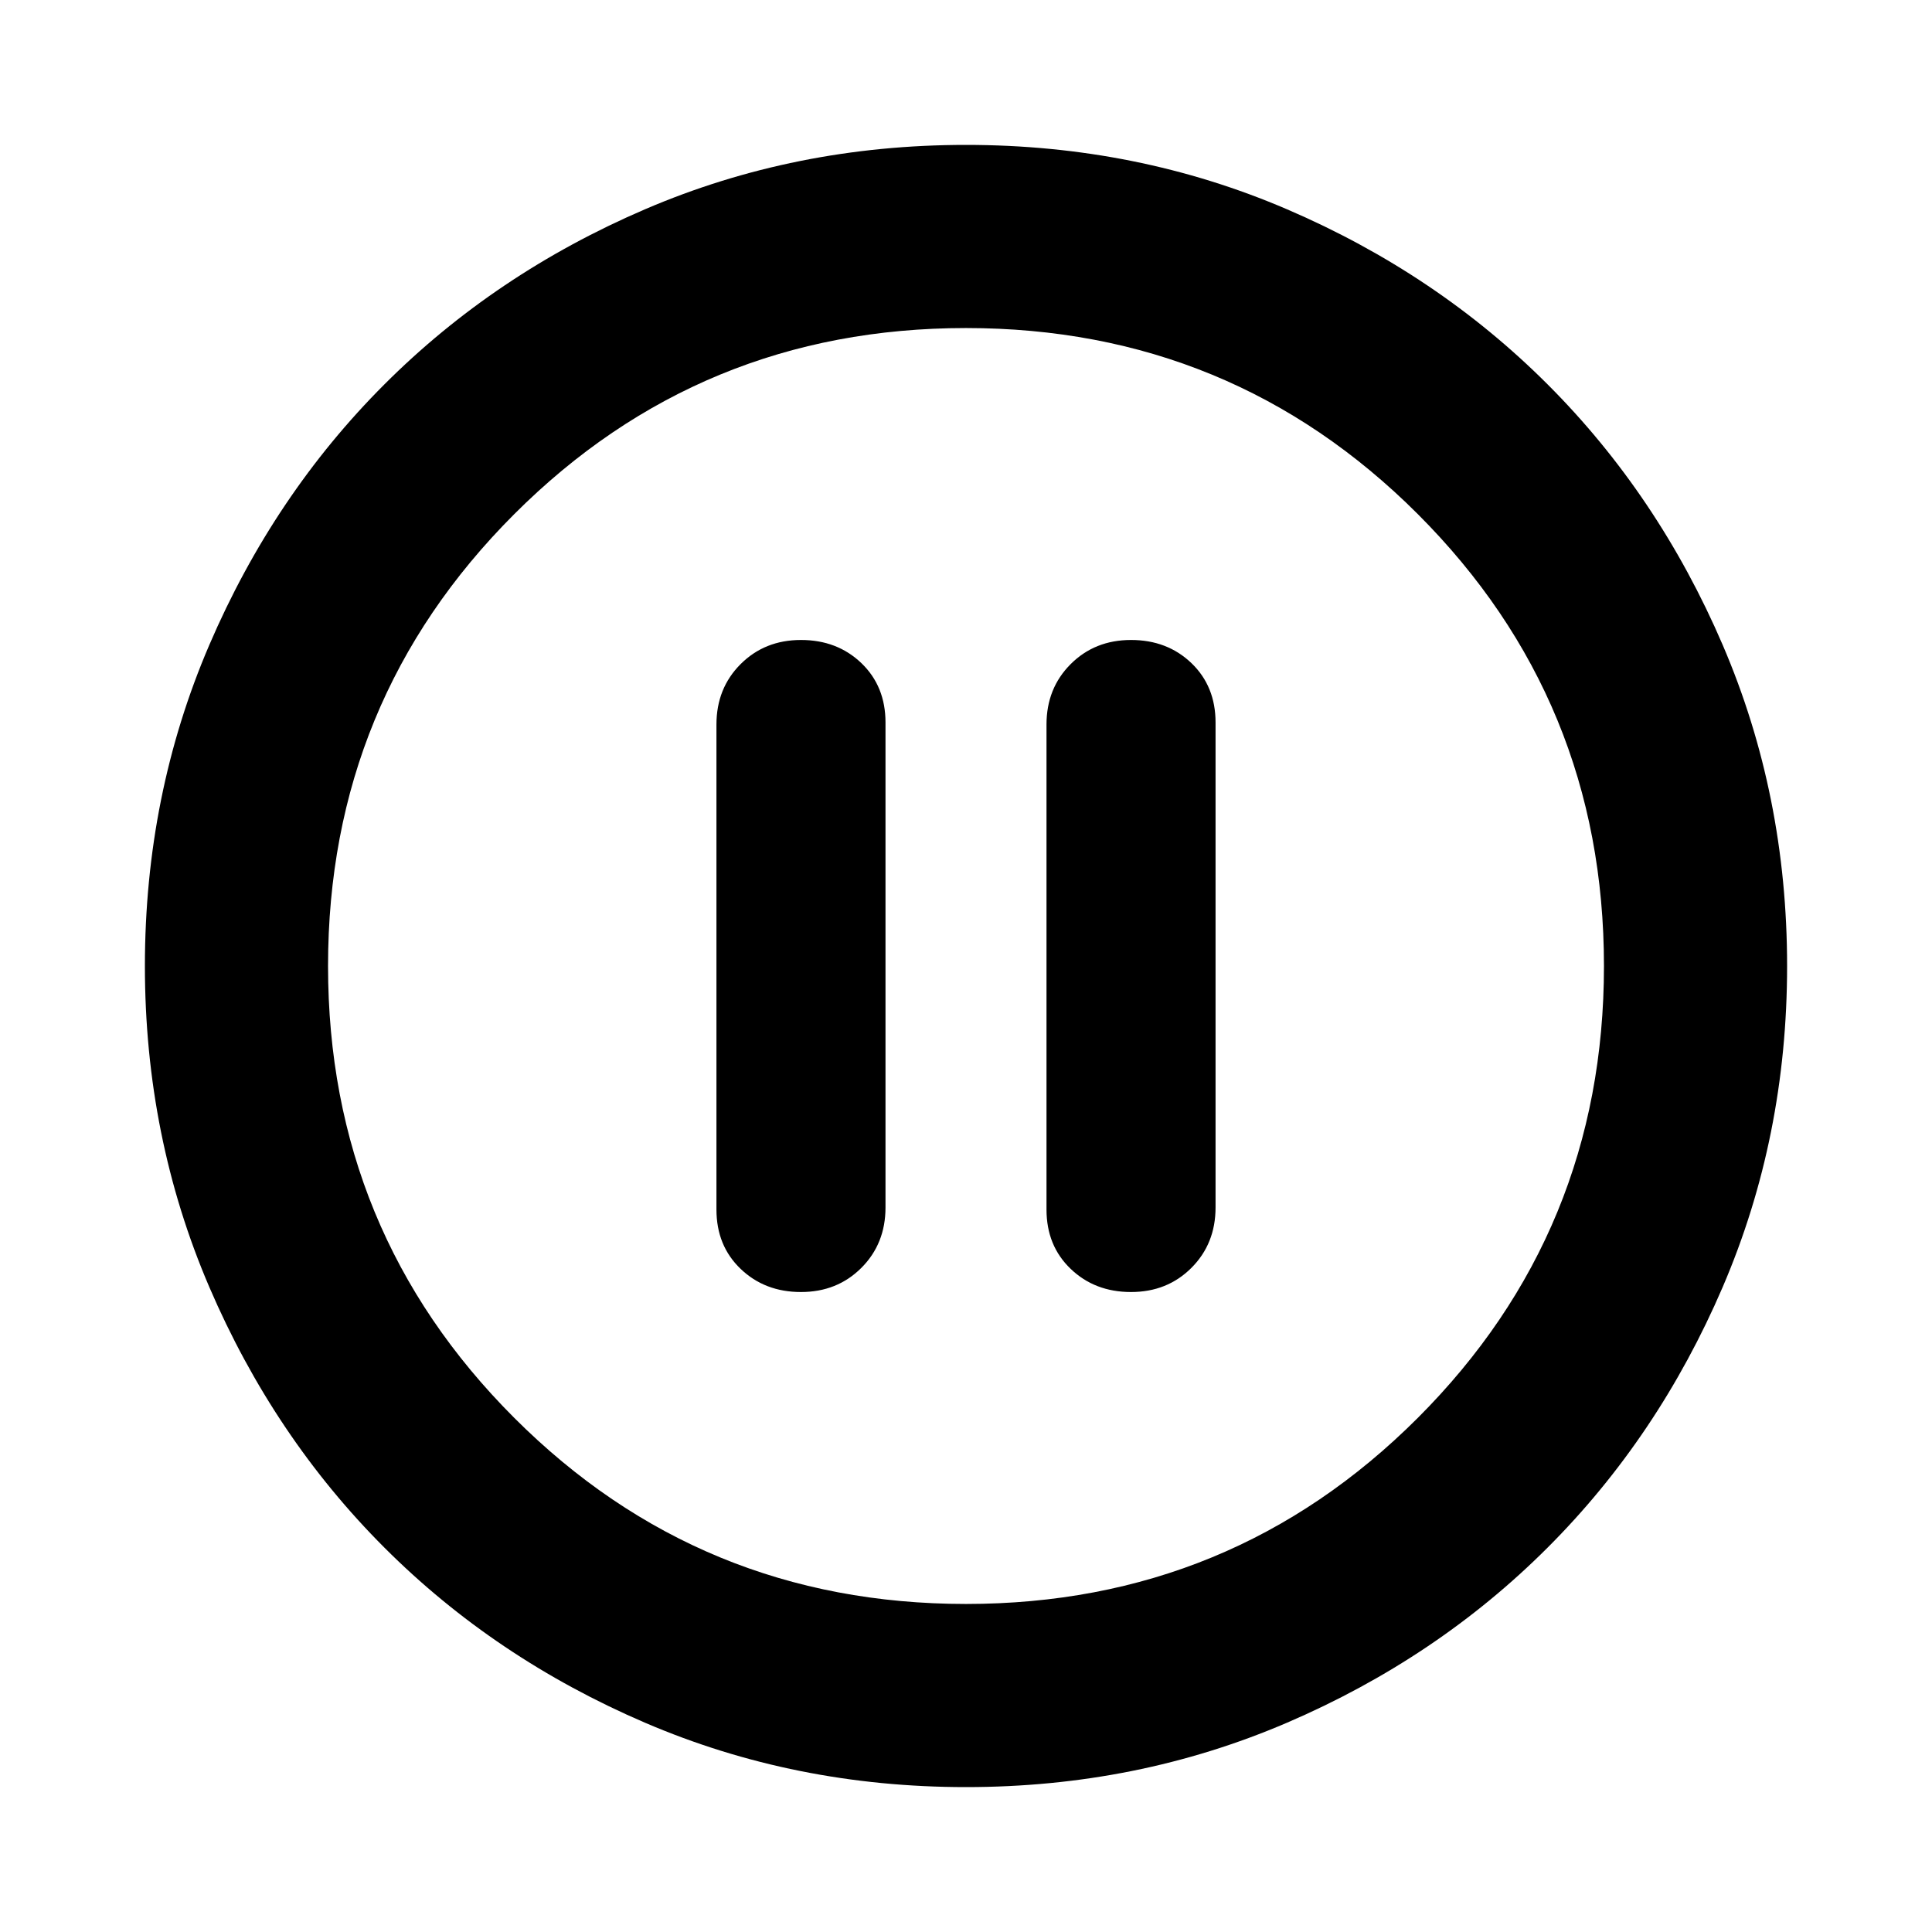 <svg xmlns="http://www.w3.org/2000/svg" height="24" width="24"><path d="M9.95 16.05Q10.4 16.05 10.7 15.75Q11 15.45 11 15V8.975Q11 8.525 10.7 8.237Q10.4 7.95 9.95 7.95Q9.5 7.95 9.2 8.25Q8.9 8.55 8.9 9V15.025Q8.9 15.475 9.2 15.762Q9.5 16.05 9.95 16.05ZM14.05 16.05Q14.5 16.05 14.8 15.75Q15.1 15.45 15.1 15V8.975Q15.1 8.525 14.8 8.237Q14.5 7.95 14.05 7.95Q13.6 7.95 13.3 8.25Q13 8.55 13 9V15.025Q13 15.475 13.3 15.762Q13.6 16.05 14.05 16.05ZM12 22.2Q9.875 22.2 8.012 21.4Q6.15 20.6 4.775 19.225Q3.4 17.85 2.6 15.988Q1.8 14.125 1.8 12Q1.8 9.875 2.6 8.012Q3.4 6.15 4.775 4.775Q6.15 3.4 8.012 2.6Q9.875 1.8 12 1.8Q14.125 1.8 15.988 2.6Q17.85 3.4 19.225 4.775Q20.6 6.15 21.4 8.012Q22.2 9.875 22.2 12Q22.2 14.125 21.4 15.988Q20.6 17.85 19.225 19.225Q17.85 20.6 15.988 21.4Q14.125 22.2 12 22.2ZM12 12Q12 12 12 12Q12 12 12 12Q12 12 12 12Q12 12 12 12Q12 12 12 12Q12 12 12 12Q12 12 12 12Q12 12 12 12ZM12 19.925Q15.3 19.925 17.613 17.613Q19.925 15.3 19.925 12Q19.925 8.7 17.613 6.387Q15.3 4.075 12 4.075Q8.7 4.075 6.388 6.387Q4.075 8.7 4.075 12Q4.075 15.3 6.388 17.613Q8.7 19.925 12 19.925Z"/></svg>
